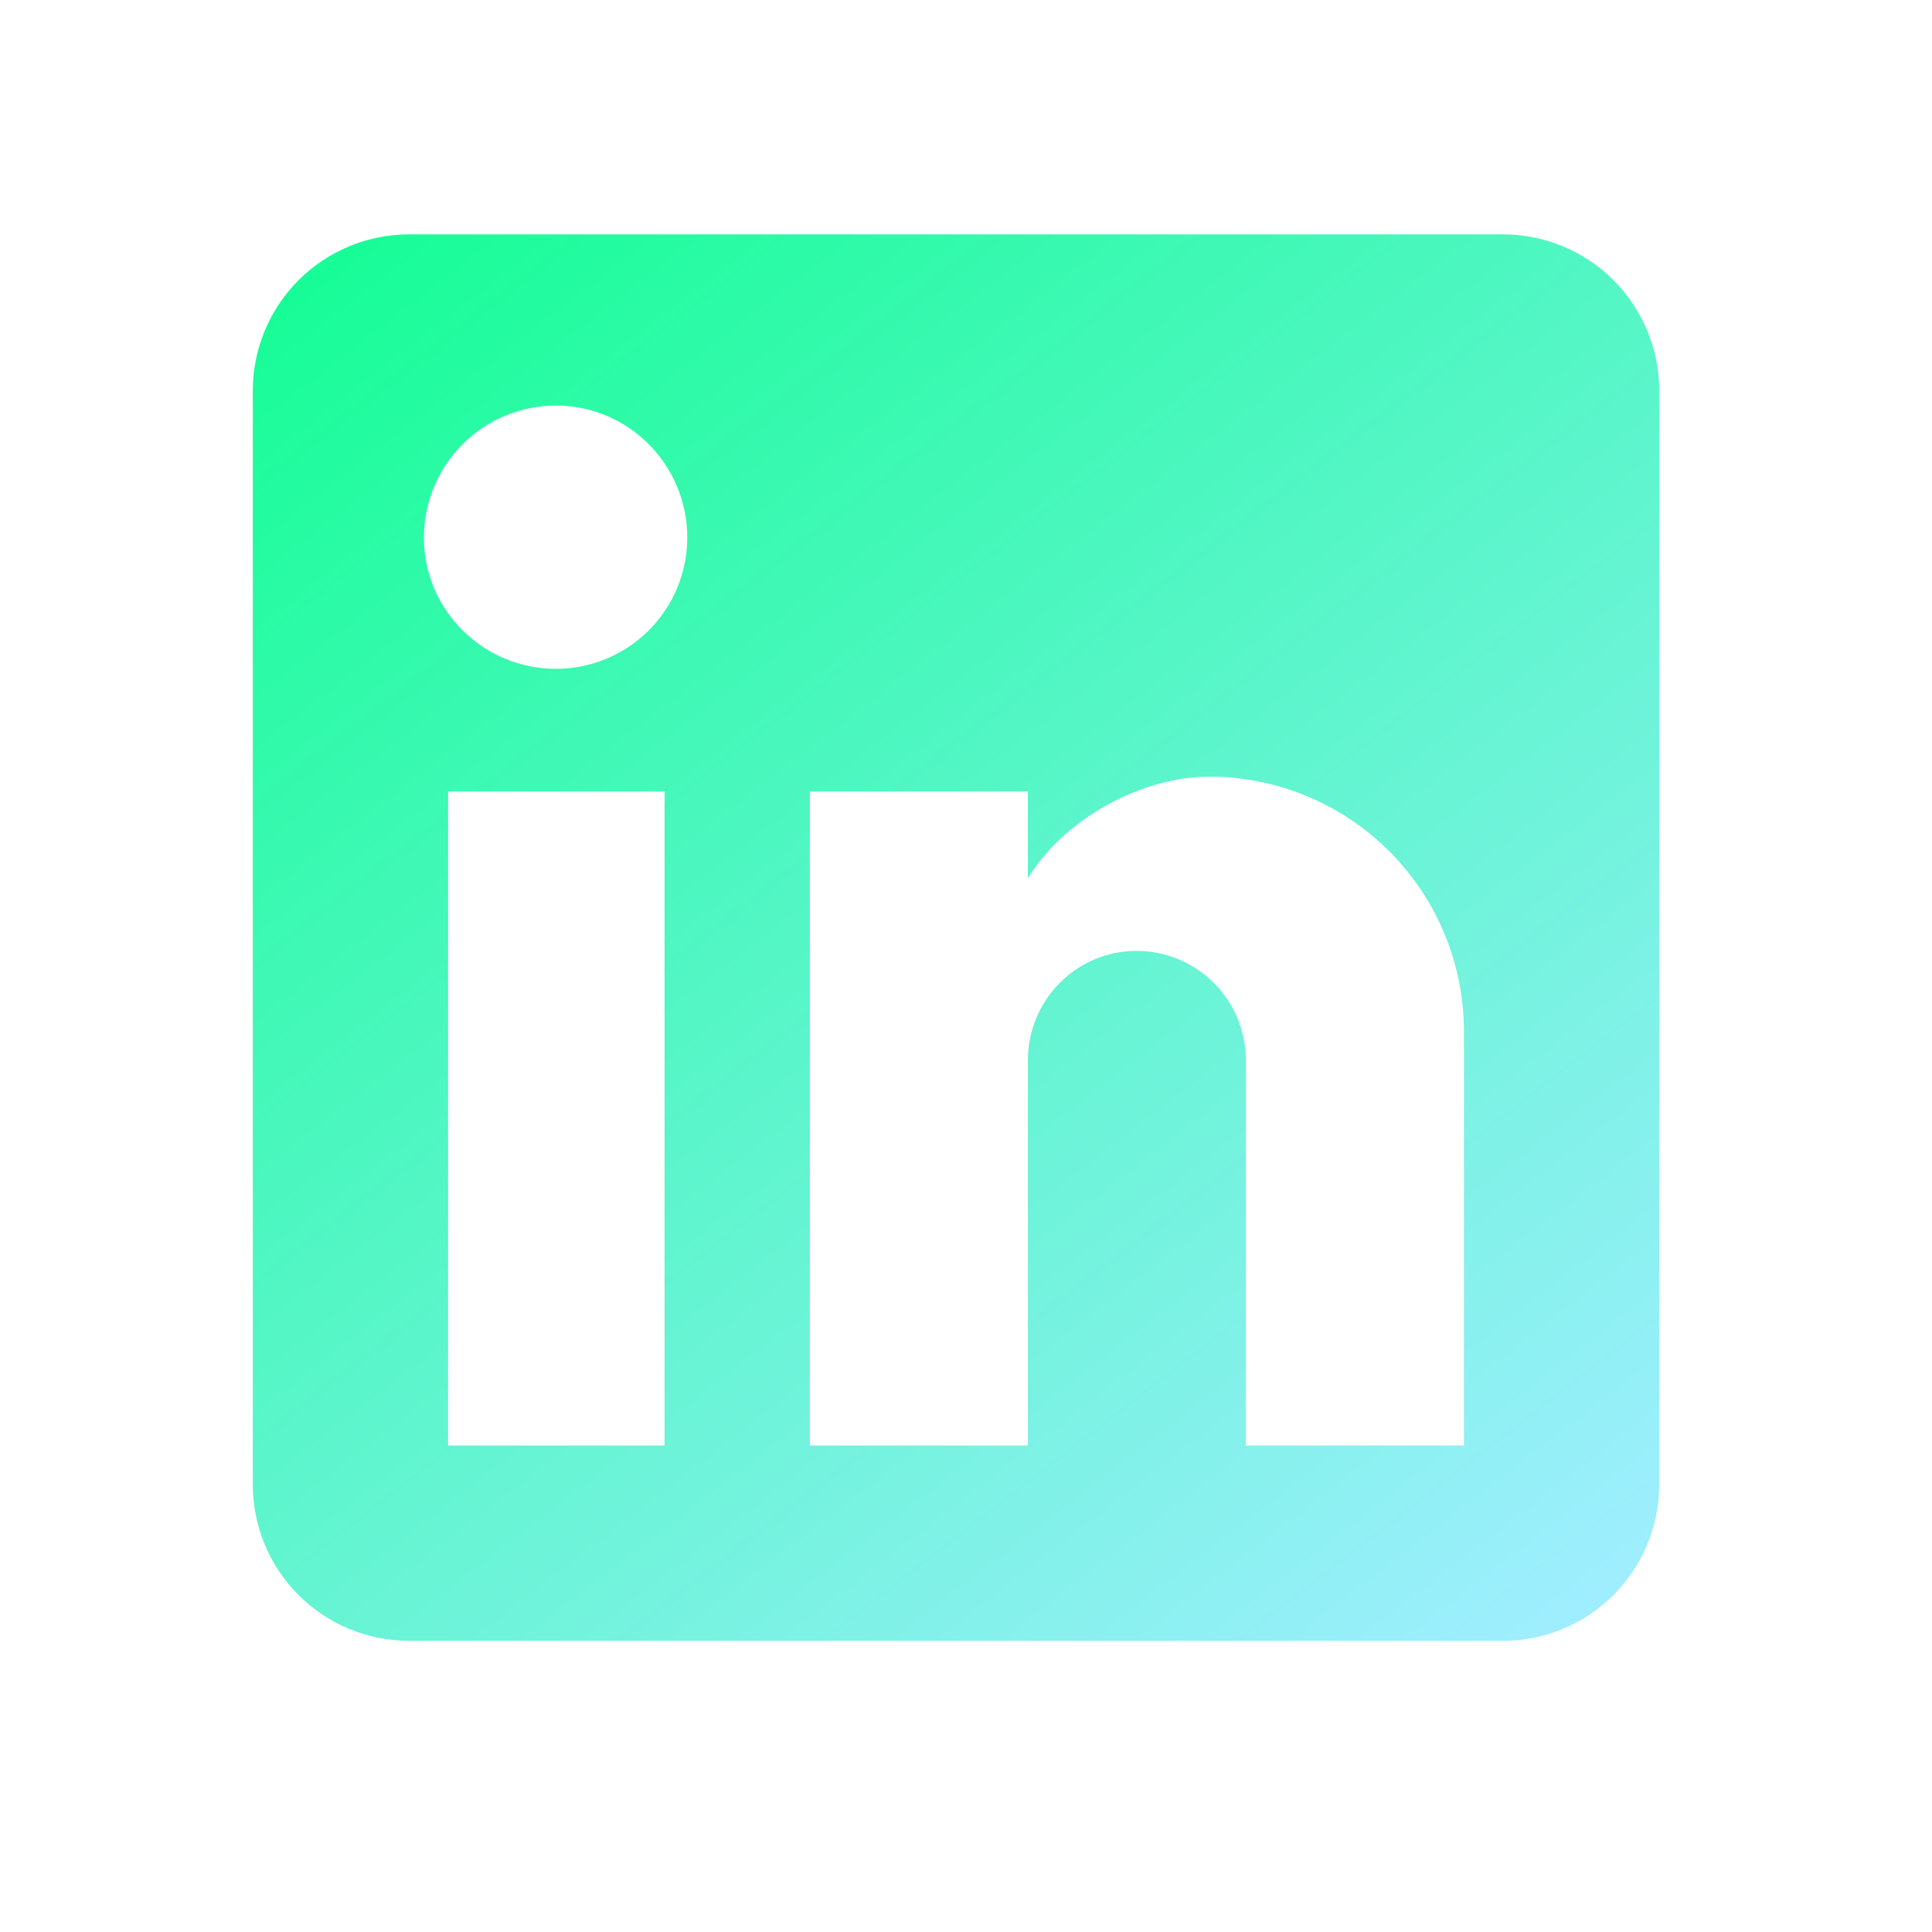 <svg width="32" height="32" viewBox="0 0 32 32" fill="none" xmlns="http://www.w3.org/2000/svg">
<g id="mdi:linkedin">
<path id="Vector" d="M24.894 3.882C25.58 3.882 26.238 4.155 26.724 4.64C27.209 5.126 27.482 5.784 27.482 6.471V24.589C27.482 25.276 27.209 25.934 26.724 26.419C26.238 26.905 25.58 27.177 24.894 27.177H6.775C6.089 27.177 5.431 26.905 4.945 26.419C4.46 25.934 4.187 25.276 4.187 24.589V6.471C4.187 5.784 4.46 5.126 4.945 4.64C5.431 4.155 6.089 3.882 6.775 3.882H24.894ZM24.247 23.942V17.083C24.247 15.964 23.802 14.891 23.011 14.1C22.22 13.308 21.147 12.864 20.028 12.864C18.928 12.864 17.646 13.537 17.025 14.546V13.11H13.414V23.942H17.025V17.562C17.025 16.565 17.828 15.75 18.824 15.75C19.305 15.75 19.765 15.941 20.105 16.28C20.445 16.62 20.636 17.081 20.636 17.562V23.942H24.247ZM9.208 11.078C9.785 11.078 10.338 10.849 10.746 10.441C11.153 10.033 11.383 9.48 11.383 8.904C11.383 7.7 10.412 6.717 9.208 6.717C8.628 6.717 8.072 6.947 7.662 7.357C7.252 7.767 7.021 8.324 7.021 8.904C7.021 10.107 8.005 11.078 9.208 11.078ZM11.007 23.942V13.11H7.422V23.942H11.007Z" fill="url(#paint0_linear_227_462)"/>
</g>
<defs>
<linearGradient id="paint0_linear_227_462" x1="2.048" y1="0.372" x2="31.674" y2="38.852" gradientUnits="userSpaceOnUse">
<stop stop-color="#00FF85"/>
<stop offset="0.733" stop-color="#9FEEFF"/>
<stop offset="1" stop-color="#19FFC8"/>
</linearGradient>
</defs>
</svg>

